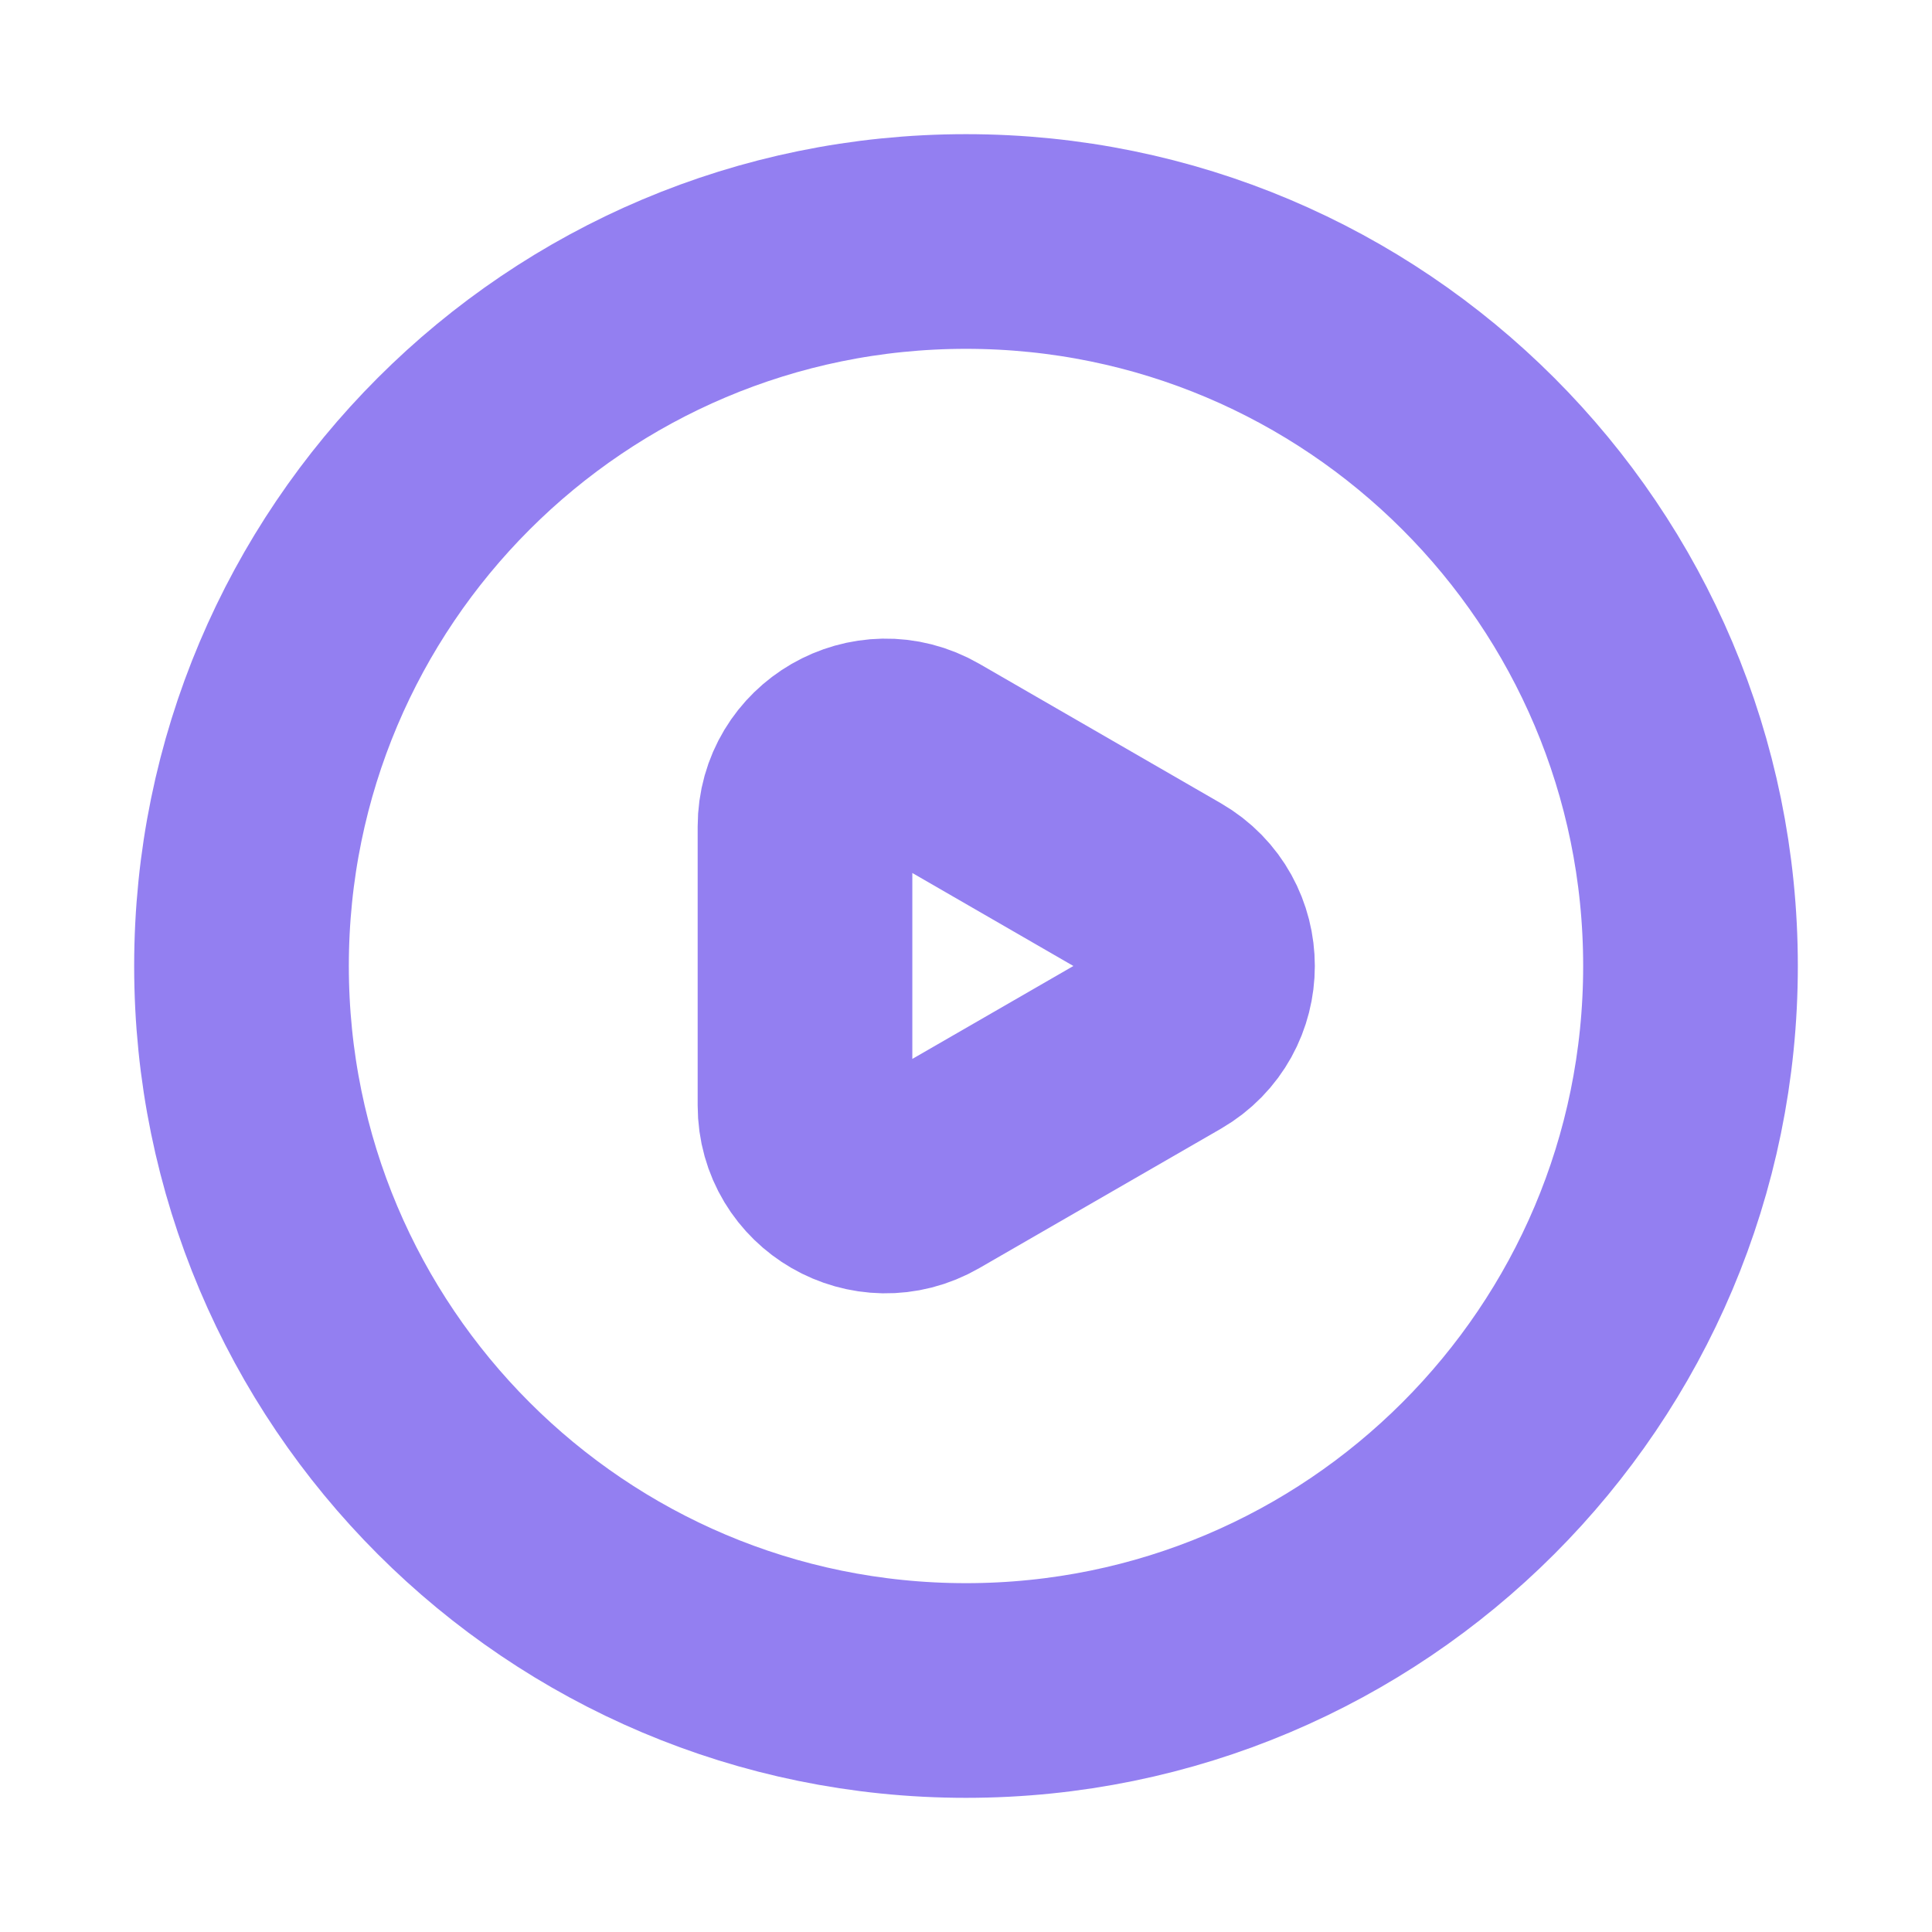<svg width="18" height="18" viewBox="0 0 18 18" fill="none" xmlns="http://www.w3.org/2000/svg">
<path d="M2.25 9C2.25 5.272 5.272 2.25 9 2.25C12.728 2.25 15.75 5.272 15.75 9C15.75 12.728 12.728 15.75 9 15.75C5.272 15.75 2.25 12.728 2.25 9Z" stroke="#937FF1" stroke-width="2"/>
<path d="M10.875 8.35C11.375 8.639 11.375 9.361 10.875 9.65L8.625 10.948C8.125 11.237 7.5 10.876 7.5 10.299L7.5 7.701C7.5 7.124 8.125 6.763 8.625 7.051L10.875 8.35Z" stroke="#937FF1" stroke-width="2"/>
</svg>
